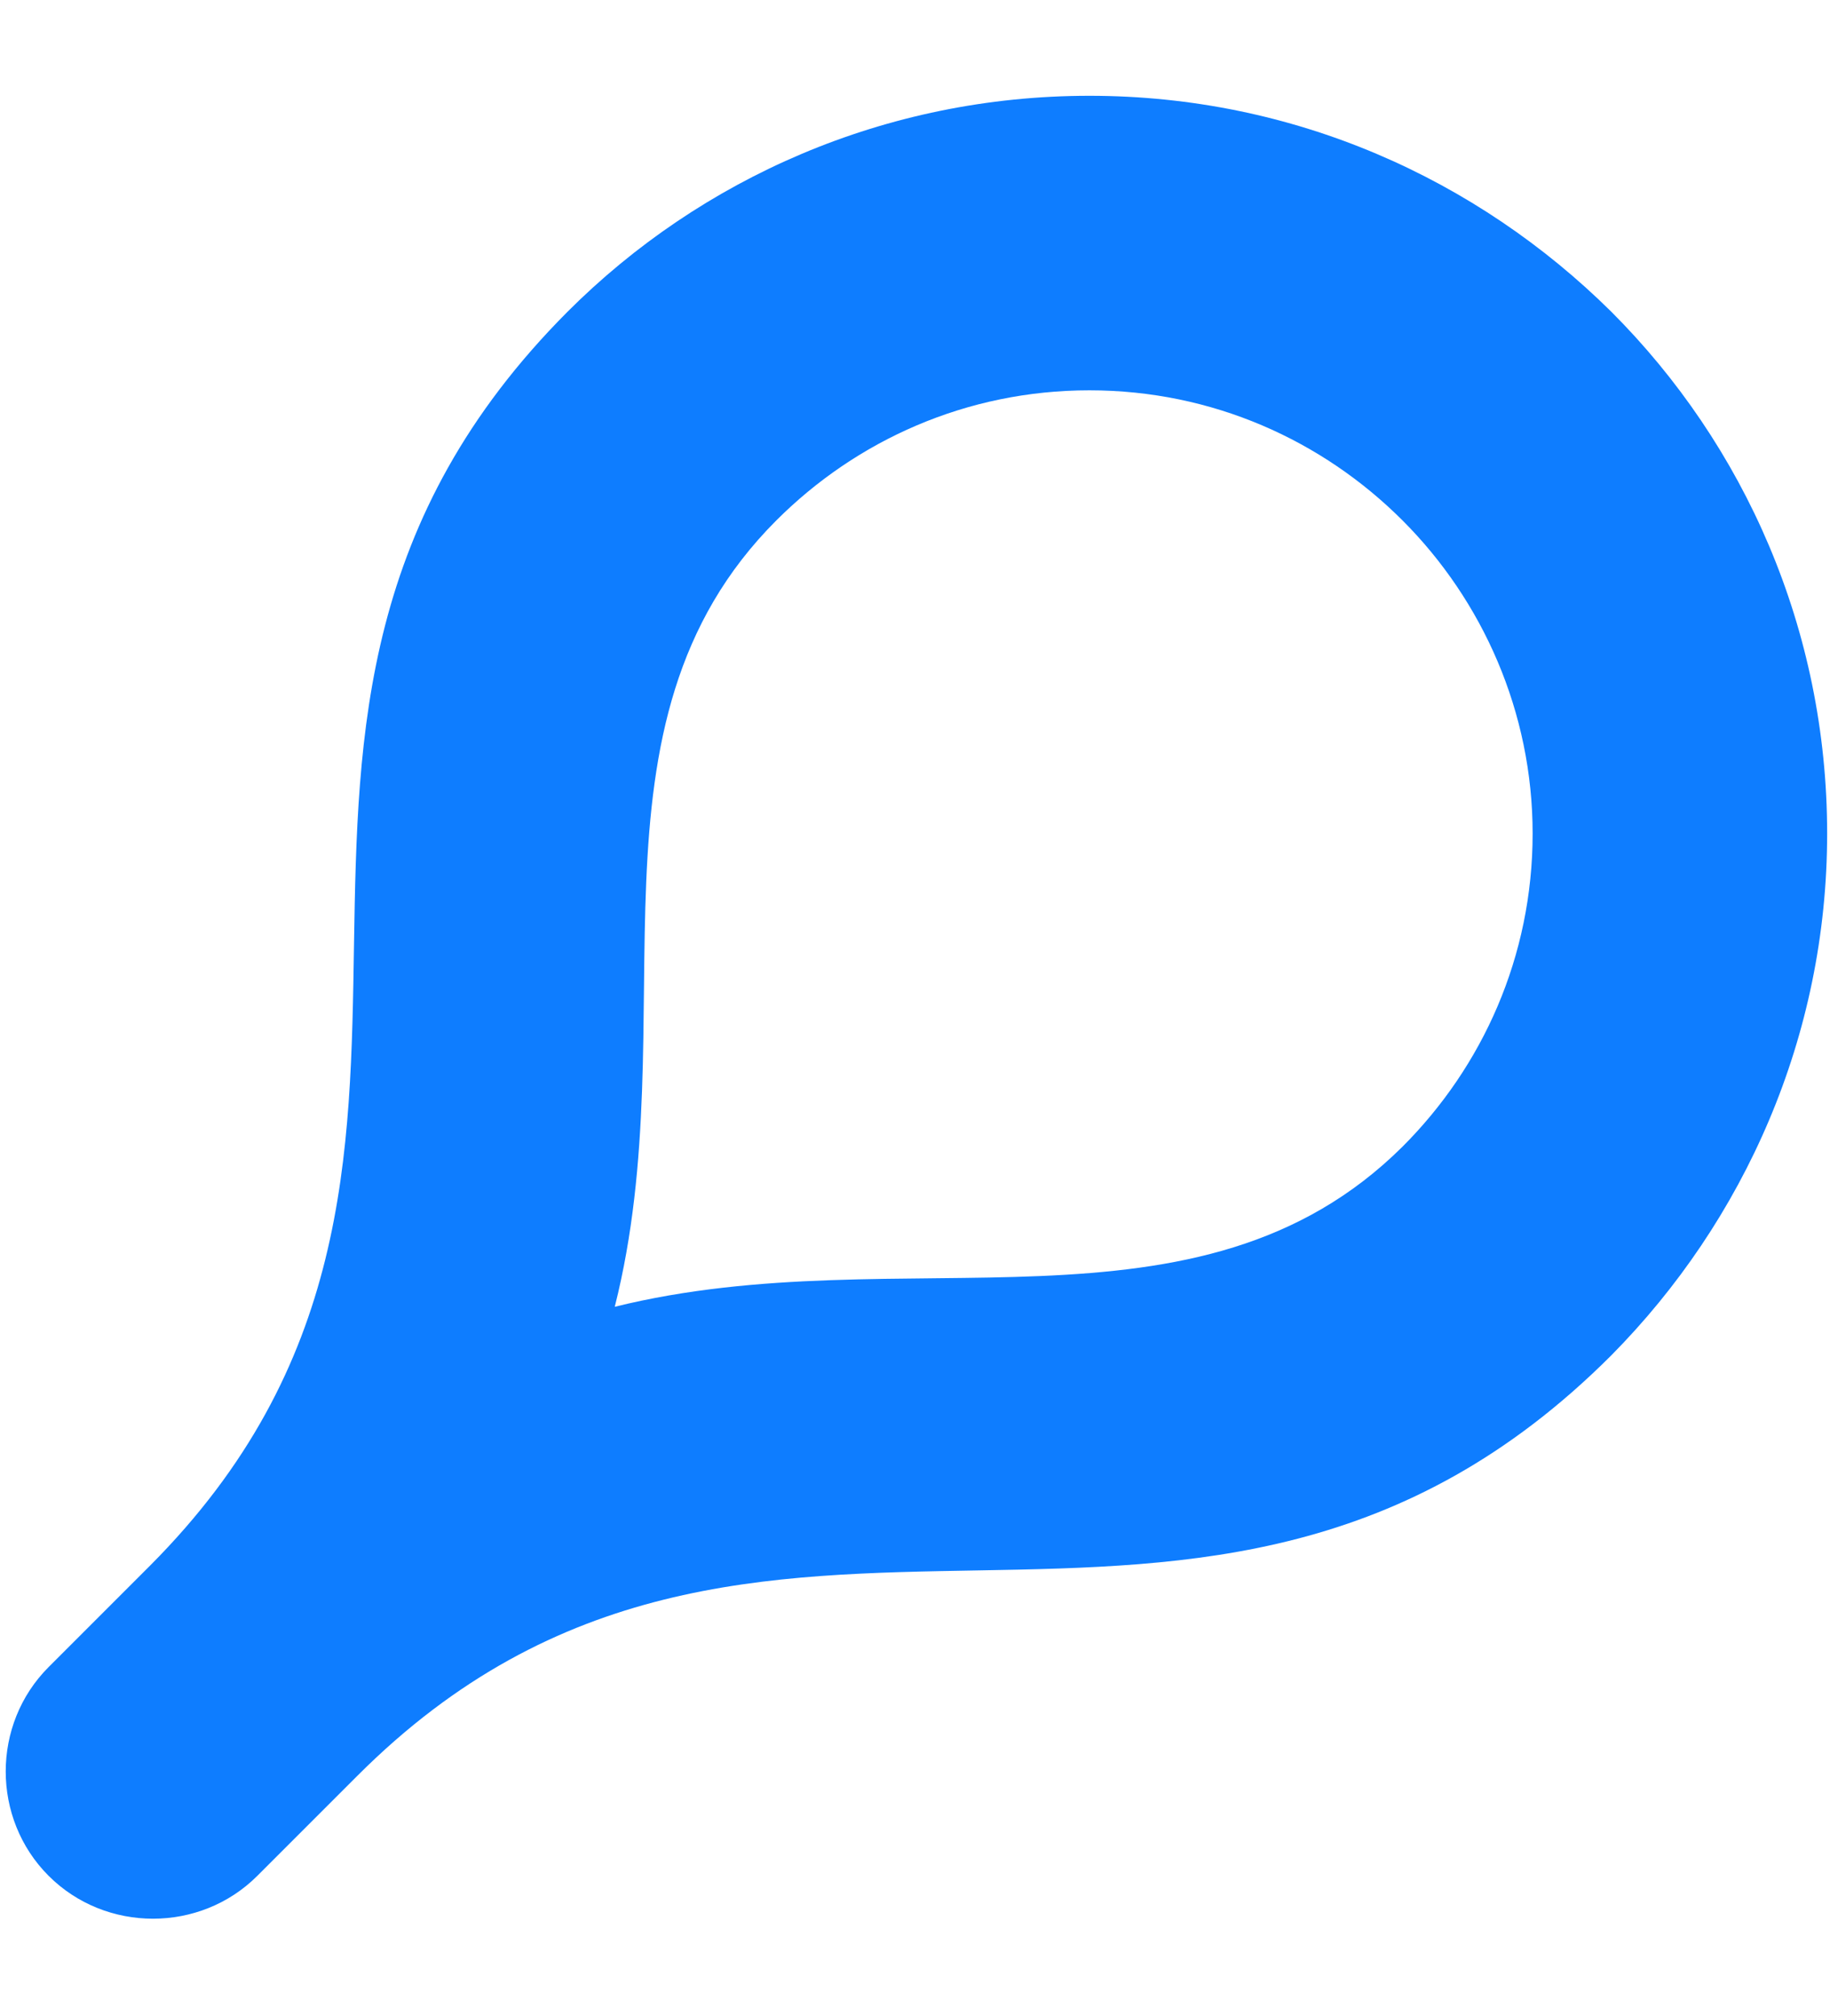 <?xml version="1.0" encoding="utf-8"?>
<!-- Generator: Adobe Illustrator 19.0.0, SVG Export Plug-In . SVG Version: 6.00 Build 0)  -->
<svg version="1.1" id="Layer_1" xmlns="http://www.w3.org/2000/svg" xmlns:xlink="http://www.w3.org/1999/xlink" x="0px" y="0px"
	 viewBox="50 -57 128 141" style="enable-background:new 50 -57 128 141;" xml:space="preserve">
<style type="text/css">
	.st0{fill-rule:evenodd;clip-rule:evenodd;fill:#0E7DFF;}
</style>
<path class="st0" d="M89.7-35.2c9.3-9.3,22.2-15.1,36.5-15.1s27.1,5.8,36.5,15.1c9.3,9.3,15.1,22.2,15.1,36.5
	c0,14.2-5.8,27.1-15.1,36.5c-28.8,28.8-59.8,1.5-87.7,29.4l0,0l-7,7c-4,4-10.6,4-14.6,0c-4-4-4-10.6,0-14.6l7.1-7.1
	C88.3,24.6,61-6.4,89.7-35.2L89.7-35.2z M148.1,23.2c5.6-5.6,9.1-13.3,9.1-21.9c0-8.5-3.5-16.3-9.1-21.9c-5.6-5.6-13.3-9.1-21.9-9.1
	s-16.3,3.5-21.9,9.1c-14.3,14.3-6.2,34.8-11.3,55C113.2,29.4,133.8,37.4,148.1,23.2z"/>
</svg>
